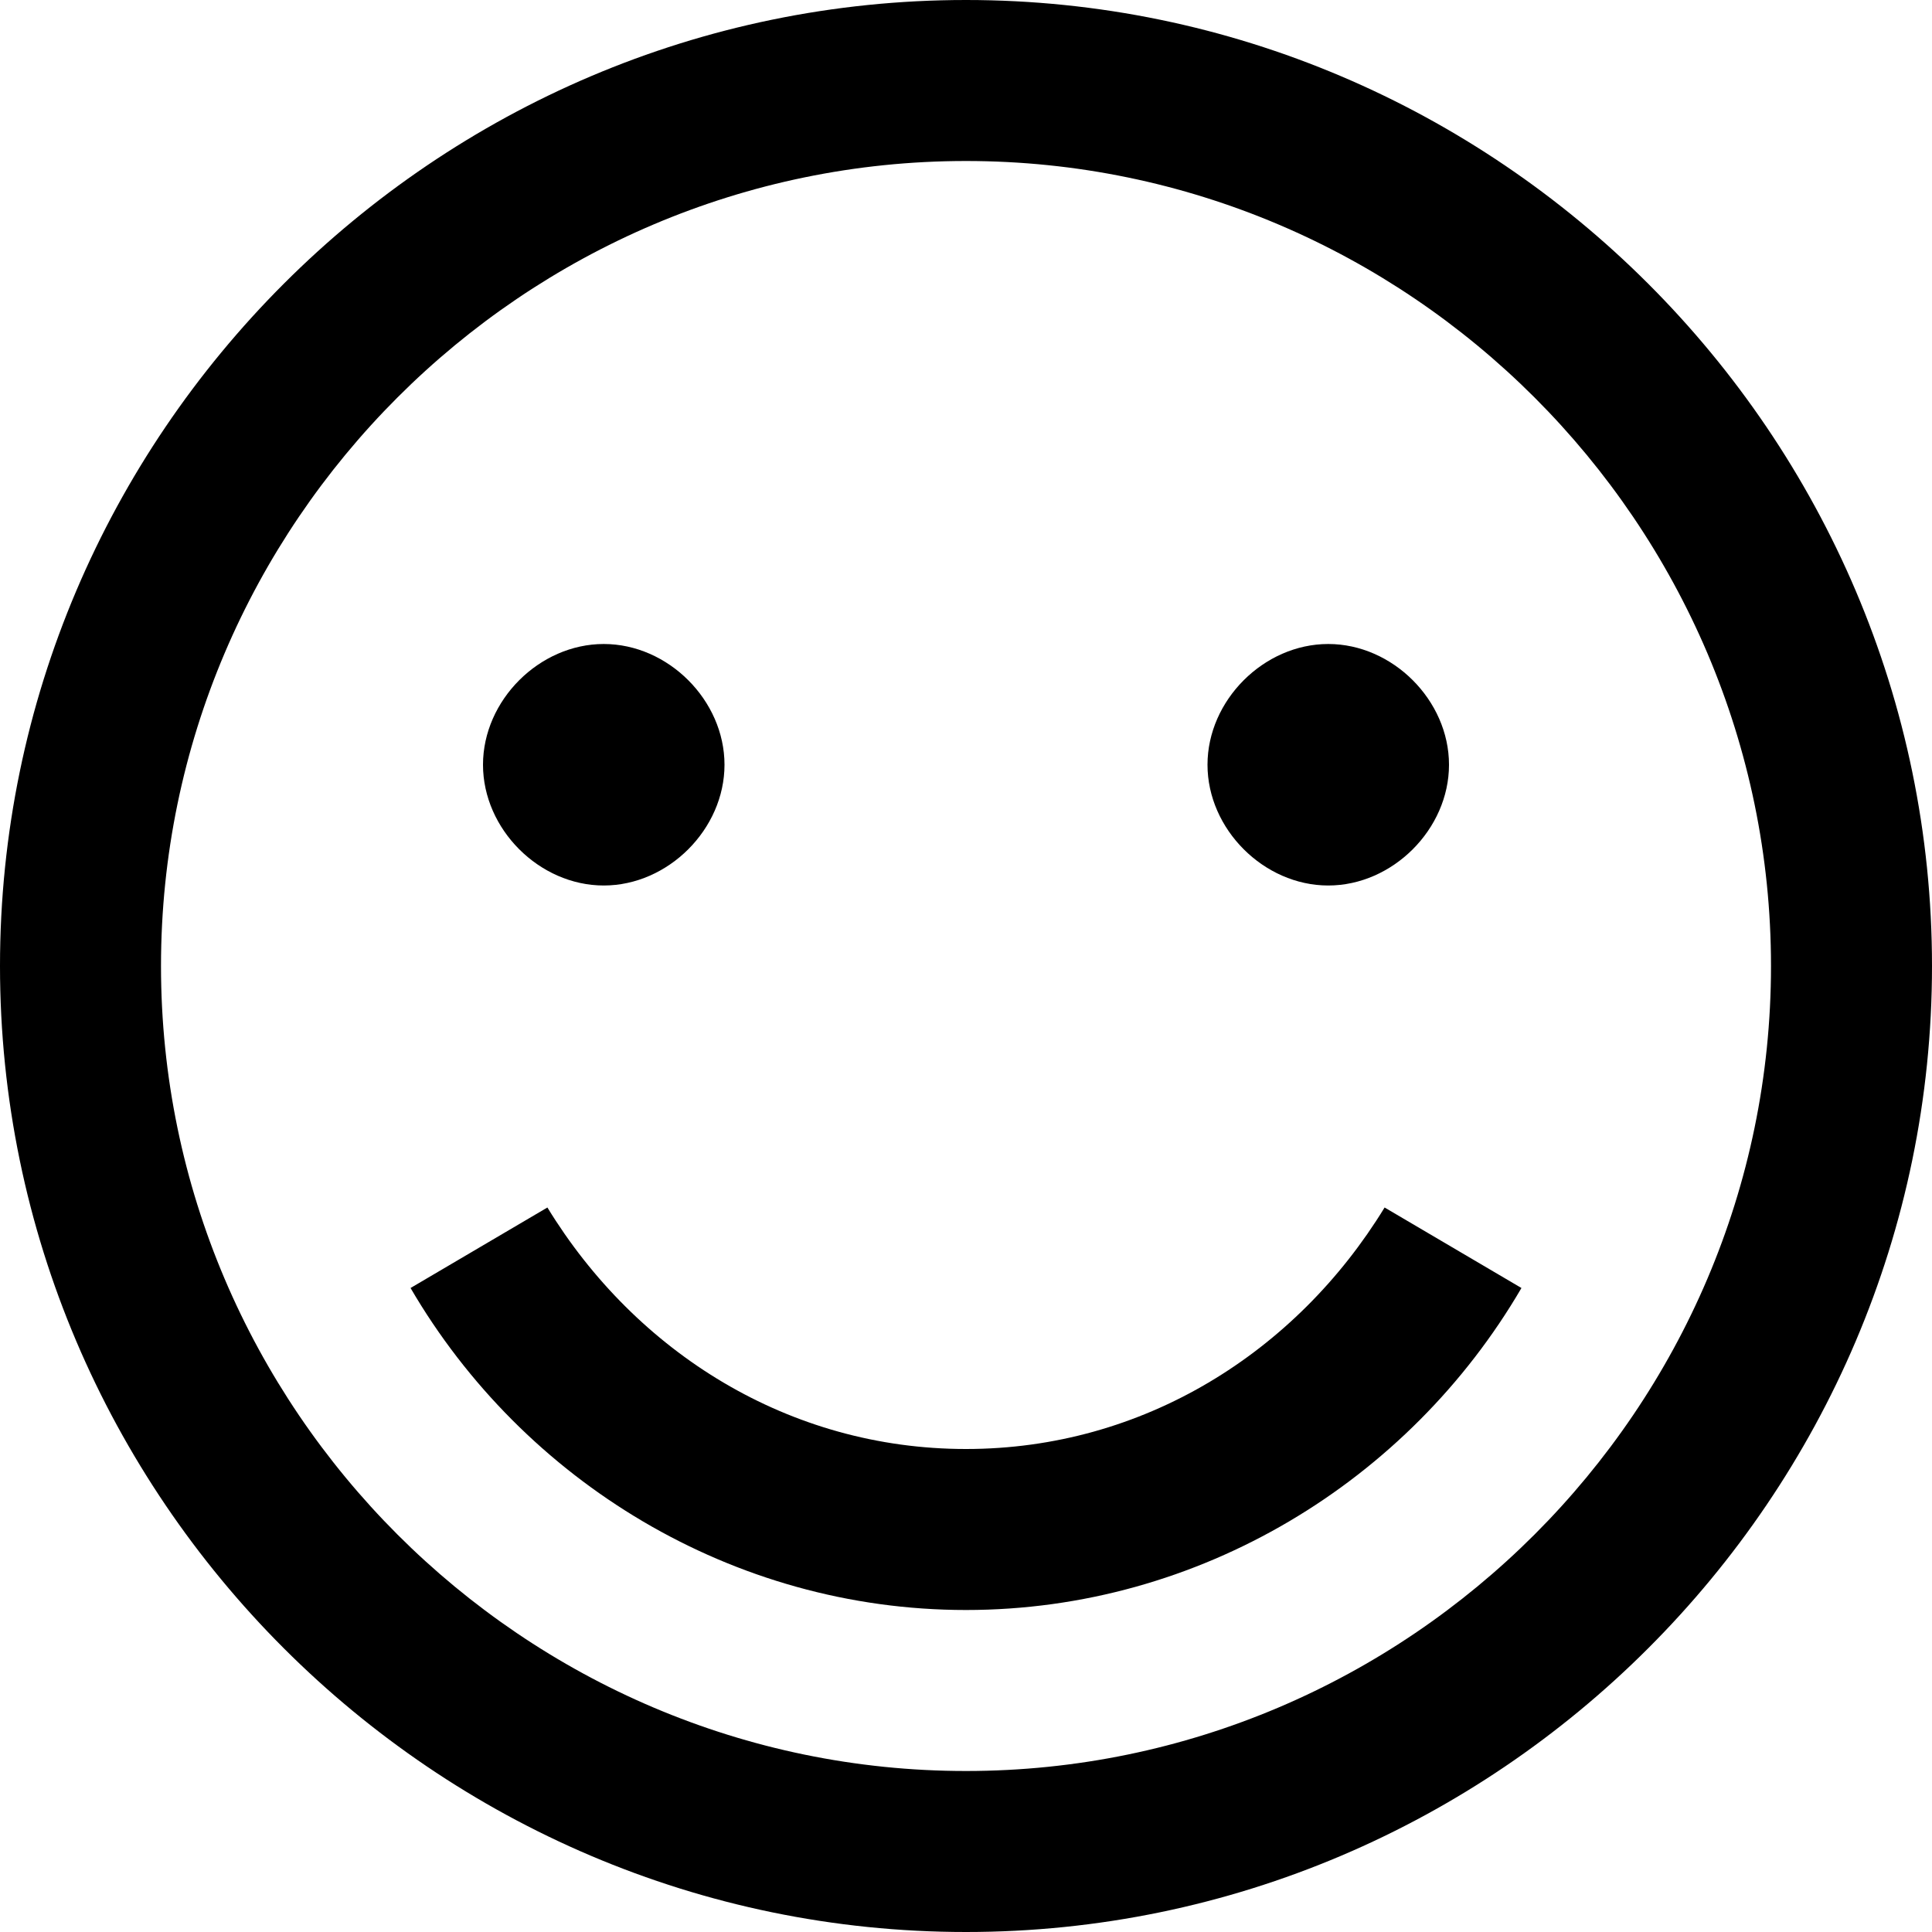 <?xml version="1.0" encoding="utf-8"?>
<!-- Generator: Adobe Illustrator 21.1.0, SVG Export Plug-In . SVG Version: 6.00 Build 0)  -->
<svg version="1.1" id="Shape_215_1_" xmlns="http://www.w3.org/2000/svg" xmlns:xlink="http://www.w3.org/1999/xlink" x="0px"
	 y="0px" viewBox="0 0 24 24" style="enable-background:new 0 0 24 24;" xml:space="preserve">
<style type="text/css">
	.st0{fill-rule:evenodd;clip-rule:evenodd;}
</style>
<g id="Shape_215">
	<g>
		<path class="st0" d="M7.5,11C8.3,11,9,10.3,9,9.5S8.3,8,7.5,8S6,8.7,6,9.5S6.7,11,7.5,11z M16.5,11c0.8,0,1.5-0.7,1.5-1.5
			S17.3,8,16.5,8S15,8.7,15,9.5S15.7,11,16.5,11z M12,18c-2.2,0-4.1-1.2-5.2-3l-1.7,1c1.4,2.4,4,4,6.9,4s5.5-1.6,6.9-4l-1.7-1
			C16.1,16.8,14.2,18,12,18z M12,0C5.4,0,0,5.4,0,12s5.4,12,12,12s12-5.4,12-12S18.6,0,12,0z M12,22C6.5,22,2,17.5,2,12S6.5,2,12,2
			s10,4.5,10,10S17.5,22,12,22z"/>
	</g>
</g>
</svg>
